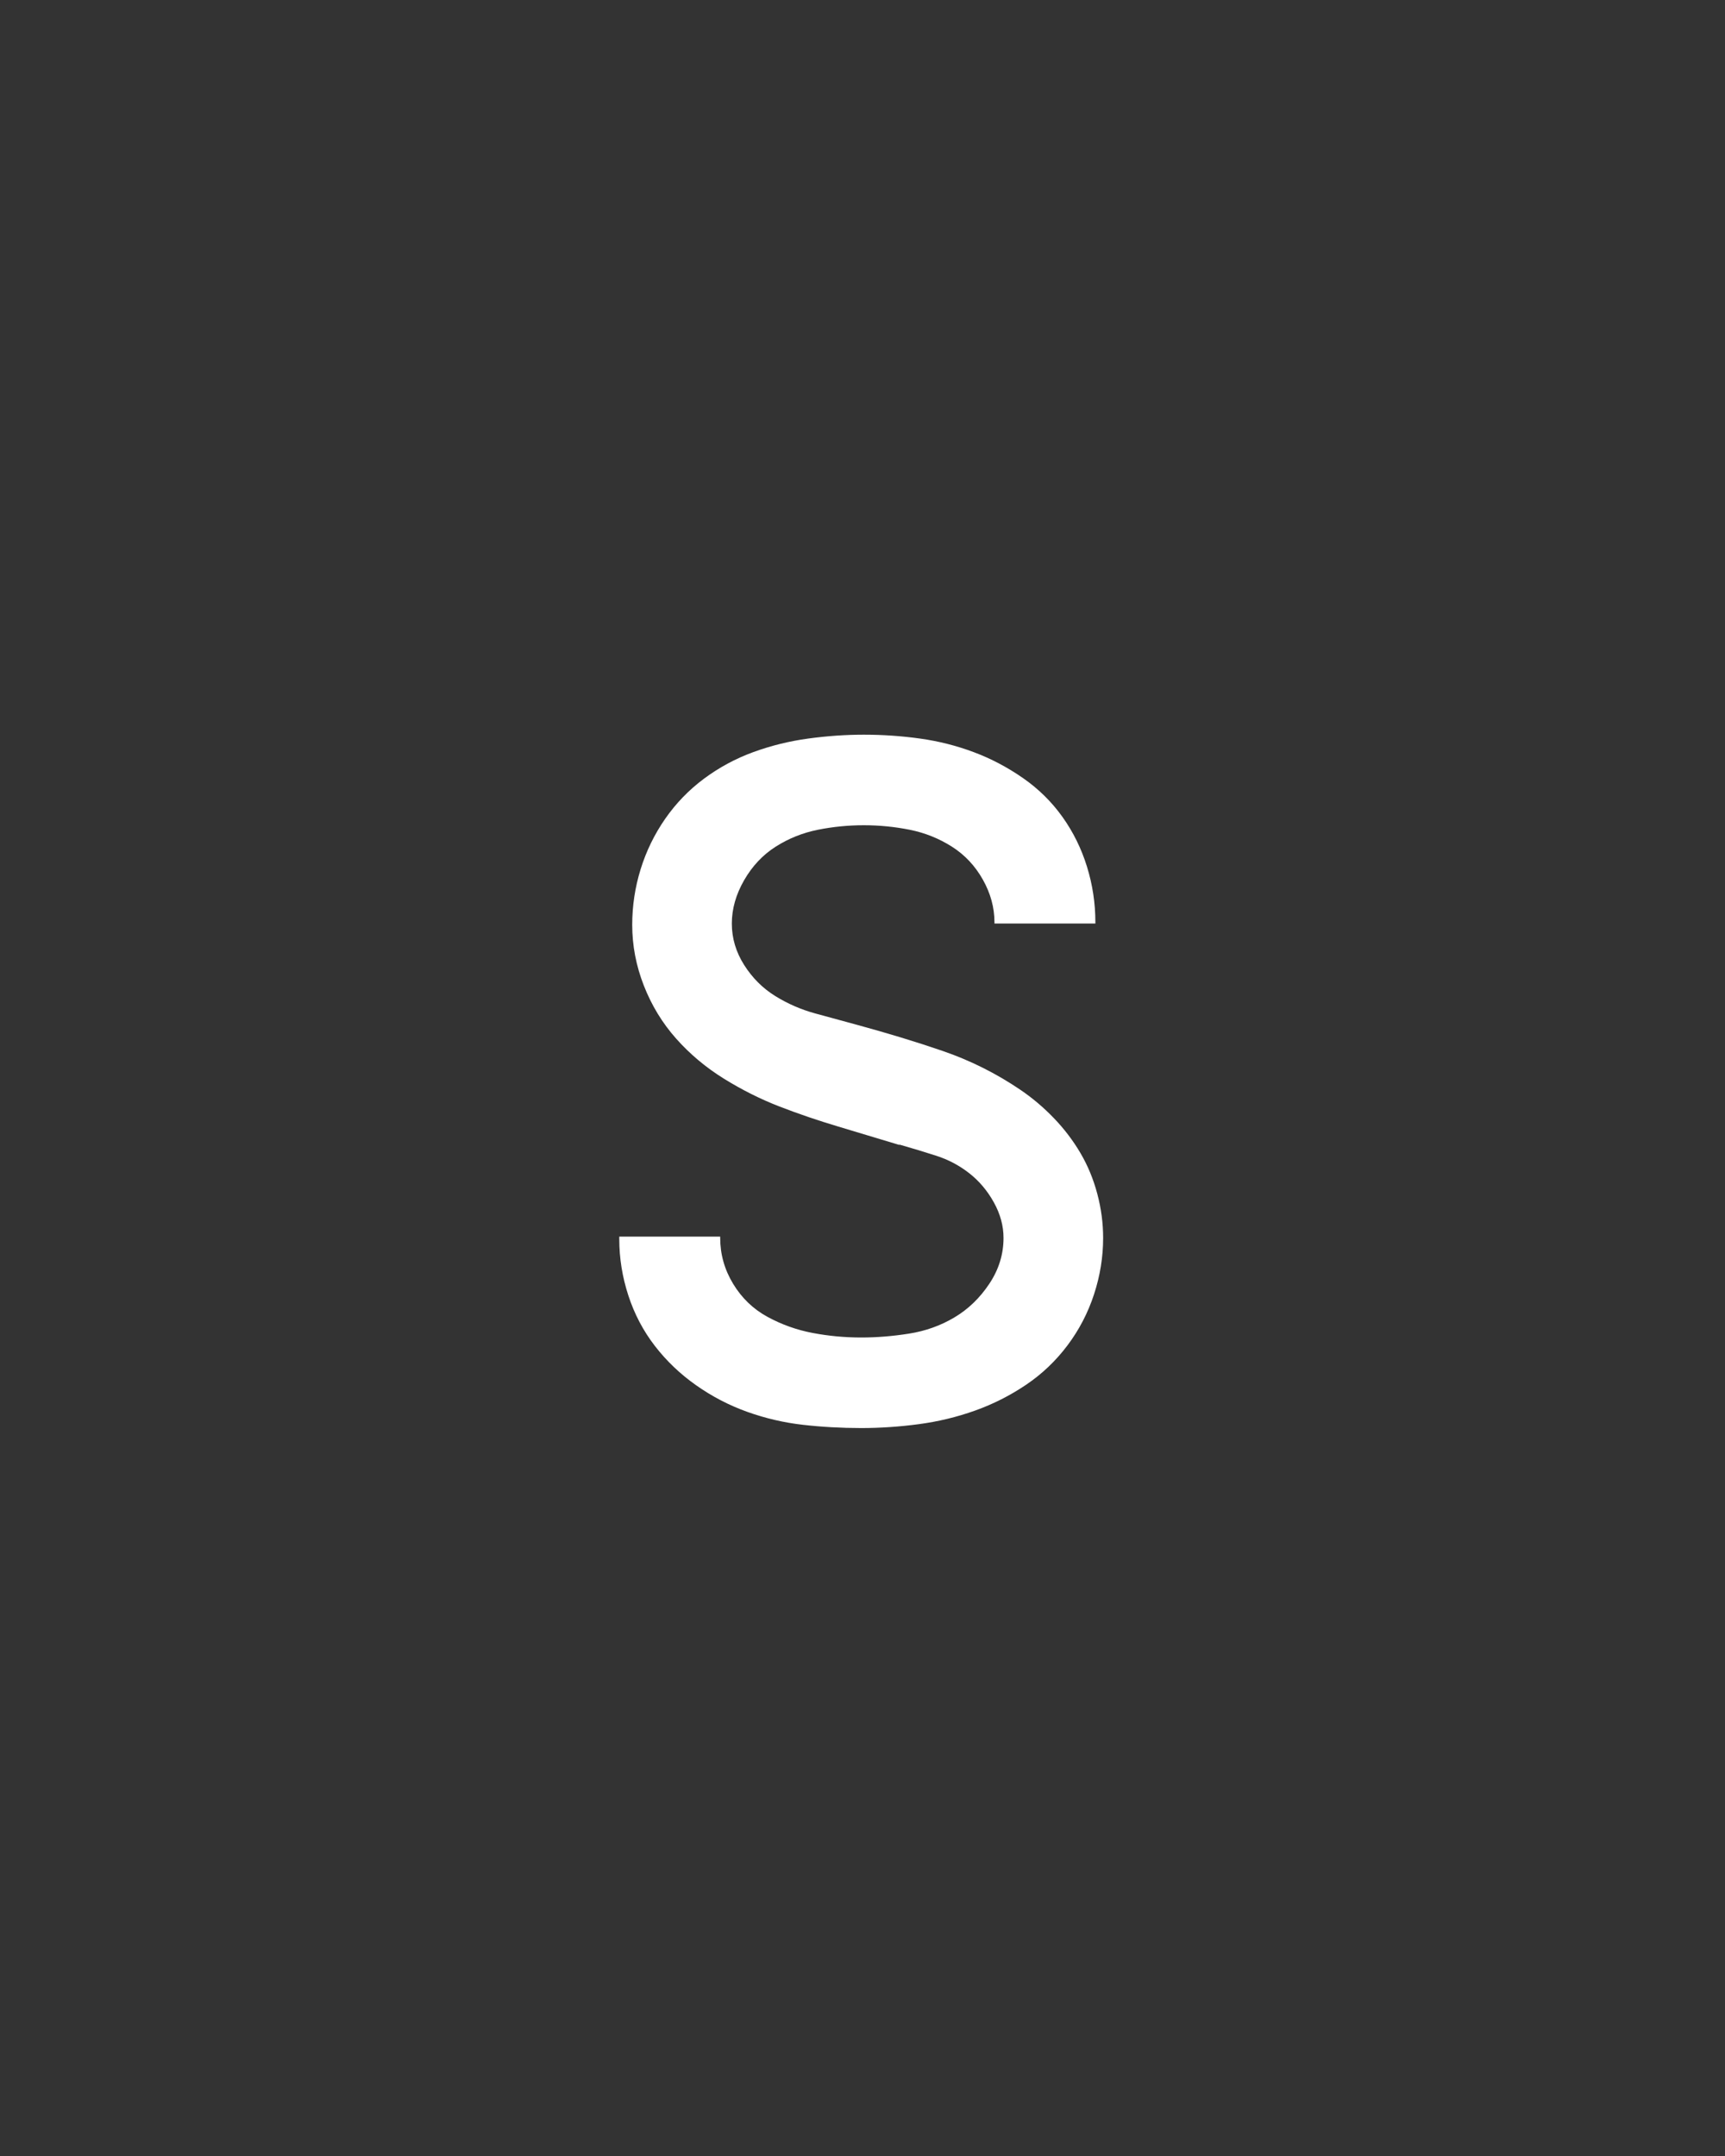 <svg xmlns="http://www.w3.org/2000/svg" height="160" viewBox="0 0 128 160" width="128"><rect x="0" y="0" width="128" height="160" fill="#333333" stroke="none"/><defs><path d="M 249 8 C 233.667 8 218.667 7.167 204 5.5 C 189.333 3.833 175 0.5 161 -4.5 C 147 -9.5 133.833 -16.333 121.5 -25 C 109.167 -33.667 98.5 -43.833 89.5 -55.5 C 80.5 -67.167 73.667 -80.167 69 -94.5 C 64.333 -108.833 62 -123.333 62 -138 C 62 -138.667 62 -139 62 -139 C 62 -139 62 -139.333 62 -140 L 140 -140 C 140 -140 140 -139.833 140 -139.5 C 140 -139.167 140 -139 140 -139 C 140 -126.333 143.333 -114.5 150 -103.5 C 156.667 -92.5 165.5 -84 176.5 -78 C 187.5 -72 199.167 -67.833 211.5 -65.5 C 223.833 -63.167 236.333 -62 249 -62 C 261 -62 273.333 -63 286 -65 C 298.667 -67 310.333 -71.167 321 -77.5 C 331.667 -83.833 340.667 -92.5 348 -103.5 C 355.333 -114.5 359 -126.333 359 -139 C 359 -148.333 356.5 -157.5 351.5 -166.5 C 346.5 -175.5 340.167 -183 332.5 -189 C 324.833 -195 316.333 -199.5 307 -202.5 C 297.667 -205.5 288.333 -208.333 279 -211 L 278 -211 C 262.667 -215.667 247.167 -220.333 231.5 -225 C 215.833 -229.667 200.667 -234.833 186 -240.5 C 171.333 -246.167 157 -253.333 143 -262 C 129 -270.667 116.667 -281 106 -293 C 95.333 -305 87 -318.667 81 -334 C 75 -349.333 72 -365 72 -381 C 72 -395.667 74.167 -410 78.5 -424 C 82.833 -438 89.167 -451 97.5 -463 C 105.833 -475 115.833 -485.333 127.5 -494 C 139.167 -502.667 151.833 -509.5 165.5 -514.5 C 179.167 -519.5 193.333 -523 208 -525 C 222.667 -527 237 -528 251 -528 C 265.667 -528 280.167 -527 294.5 -525 C 308.833 -523 322.667 -519.5 336 -514.5 C 349.333 -509.5 362 -502.833 374 -494.5 C 386 -486.167 396.167 -476.167 404.5 -464.5 C 412.833 -452.833 419.167 -440 423.5 -426 C 427.833 -412 430 -397.667 430 -383 C 430 -383 430 -382.833 430 -382.5 C 430 -382.167 430 -382 430 -382 L 352 -382 C 352 -382 352 -382.167 352 -382.5 C 352 -382.833 352 -383 352 -383 C 352 -394.333 349 -405.333 343 -416 C 337 -426.667 329 -435.167 319 -441.5 C 309 -447.833 298.167 -452.167 286.5 -454.5 C 274.833 -456.833 263 -458 251 -458 C 239 -458 227.167 -456.833 215.5 -454.5 C 203.833 -452.167 193 -447.833 183 -441.5 C 173 -435.167 164.833 -426.5 158.5 -415.5 C 152.167 -404.5 149 -393.333 149 -382 C 149 -370.667 152.167 -360 158.5 -350 C 164.833 -340 172.833 -332 182.5 -326 C 192.167 -320 202.5 -315.5 213.5 -312.5 C 224.5 -309.5 235.5 -306.5 246.5 -303.5 C 257.5 -300.5 268.5 -297.333 279.5 -294 C 290.5 -290.667 301.333 -287.167 312 -283.5 C 322.667 -279.833 333 -275.5 343 -270.5 C 353 -265.5 362.667 -259.833 372 -253.5 C 381.333 -247.167 390 -239.833 398 -231.5 C 406 -223.167 412.833 -214.167 418.5 -204.5 C 424.167 -194.833 428.5 -184.333 431.5 -173 C 434.5 -161.667 436 -150.333 436 -139 C 436 -124.333 433.667 -109.833 429 -95.5 C 424.333 -81.167 417.5 -68 408.5 -56 C 399.5 -44 388.833 -33.833 376.5 -25.5 C 364.167 -17.167 351 -10.5 337 -5.5 C 323 -0.5 308.5 3 293.5 5 C 278.5 7 263.667 8 249 8 Z " id="path1"/></defs><g><g fill="#ffffff" transform="translate(40 105.21) rotate(0)"><use href="#path1" transform="translate(0 0) scale(0.096)"/></g></g></svg>